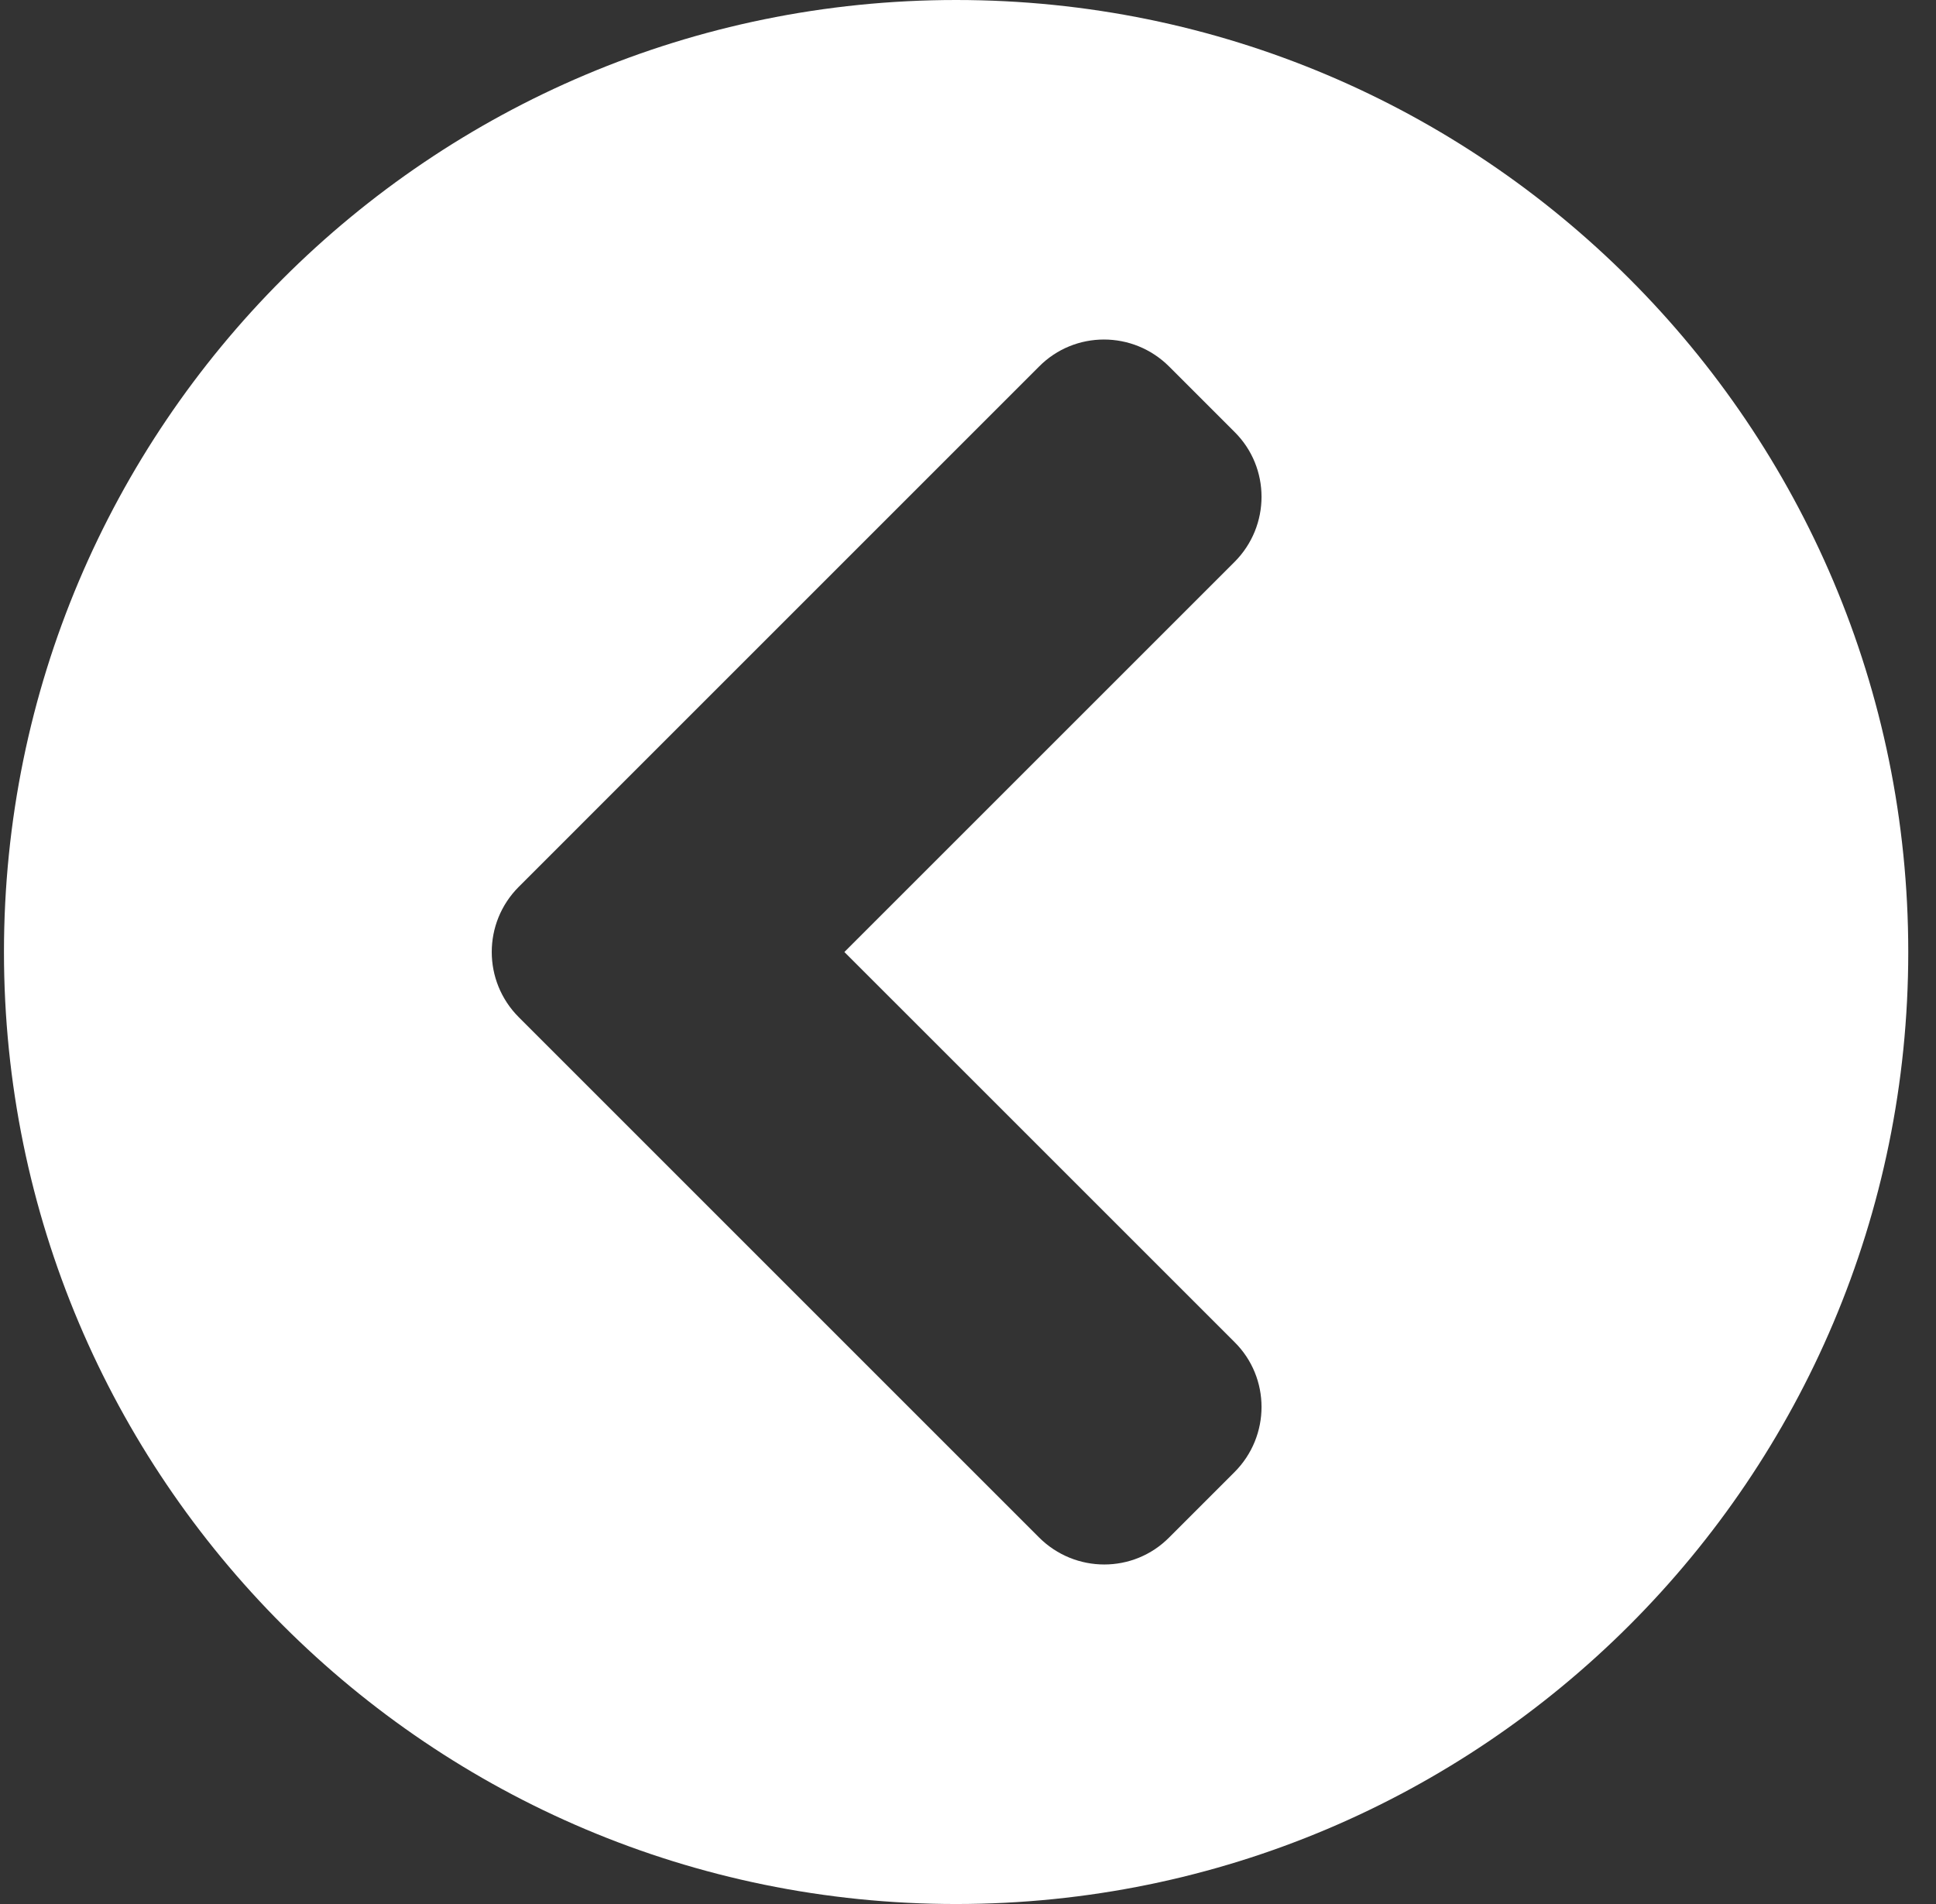 <svg width="61" height="60" viewBox="0 0 61 60" fill="none" xmlns="http://www.w3.org/2000/svg">
<rect x="0" y="0" width="61" height="60" fill="#333333" stroke="none"/>
<path d="M30.125 60C13.553 60 0.125 46.573 0.125 30C0.125 13.427 13.553 0 30.125 0C46.698 0 60.126 13.427 60.126 30C60.126 46.573 46.698 60 30.125 60ZM16.347 32.056L32.738 48.448C33.876 49.585 35.714 49.585 36.839 48.448L38.896 46.391C40.033 45.254 40.033 43.415 38.896 42.29L26.605 30L38.896 17.71C40.033 16.573 40.033 14.734 38.896 13.609L36.839 11.552C35.702 10.415 33.863 10.415 32.738 11.552L16.347 27.944C15.21 29.081 15.21 30.919 16.347 32.056Z" fill="white"/>
</svg>
